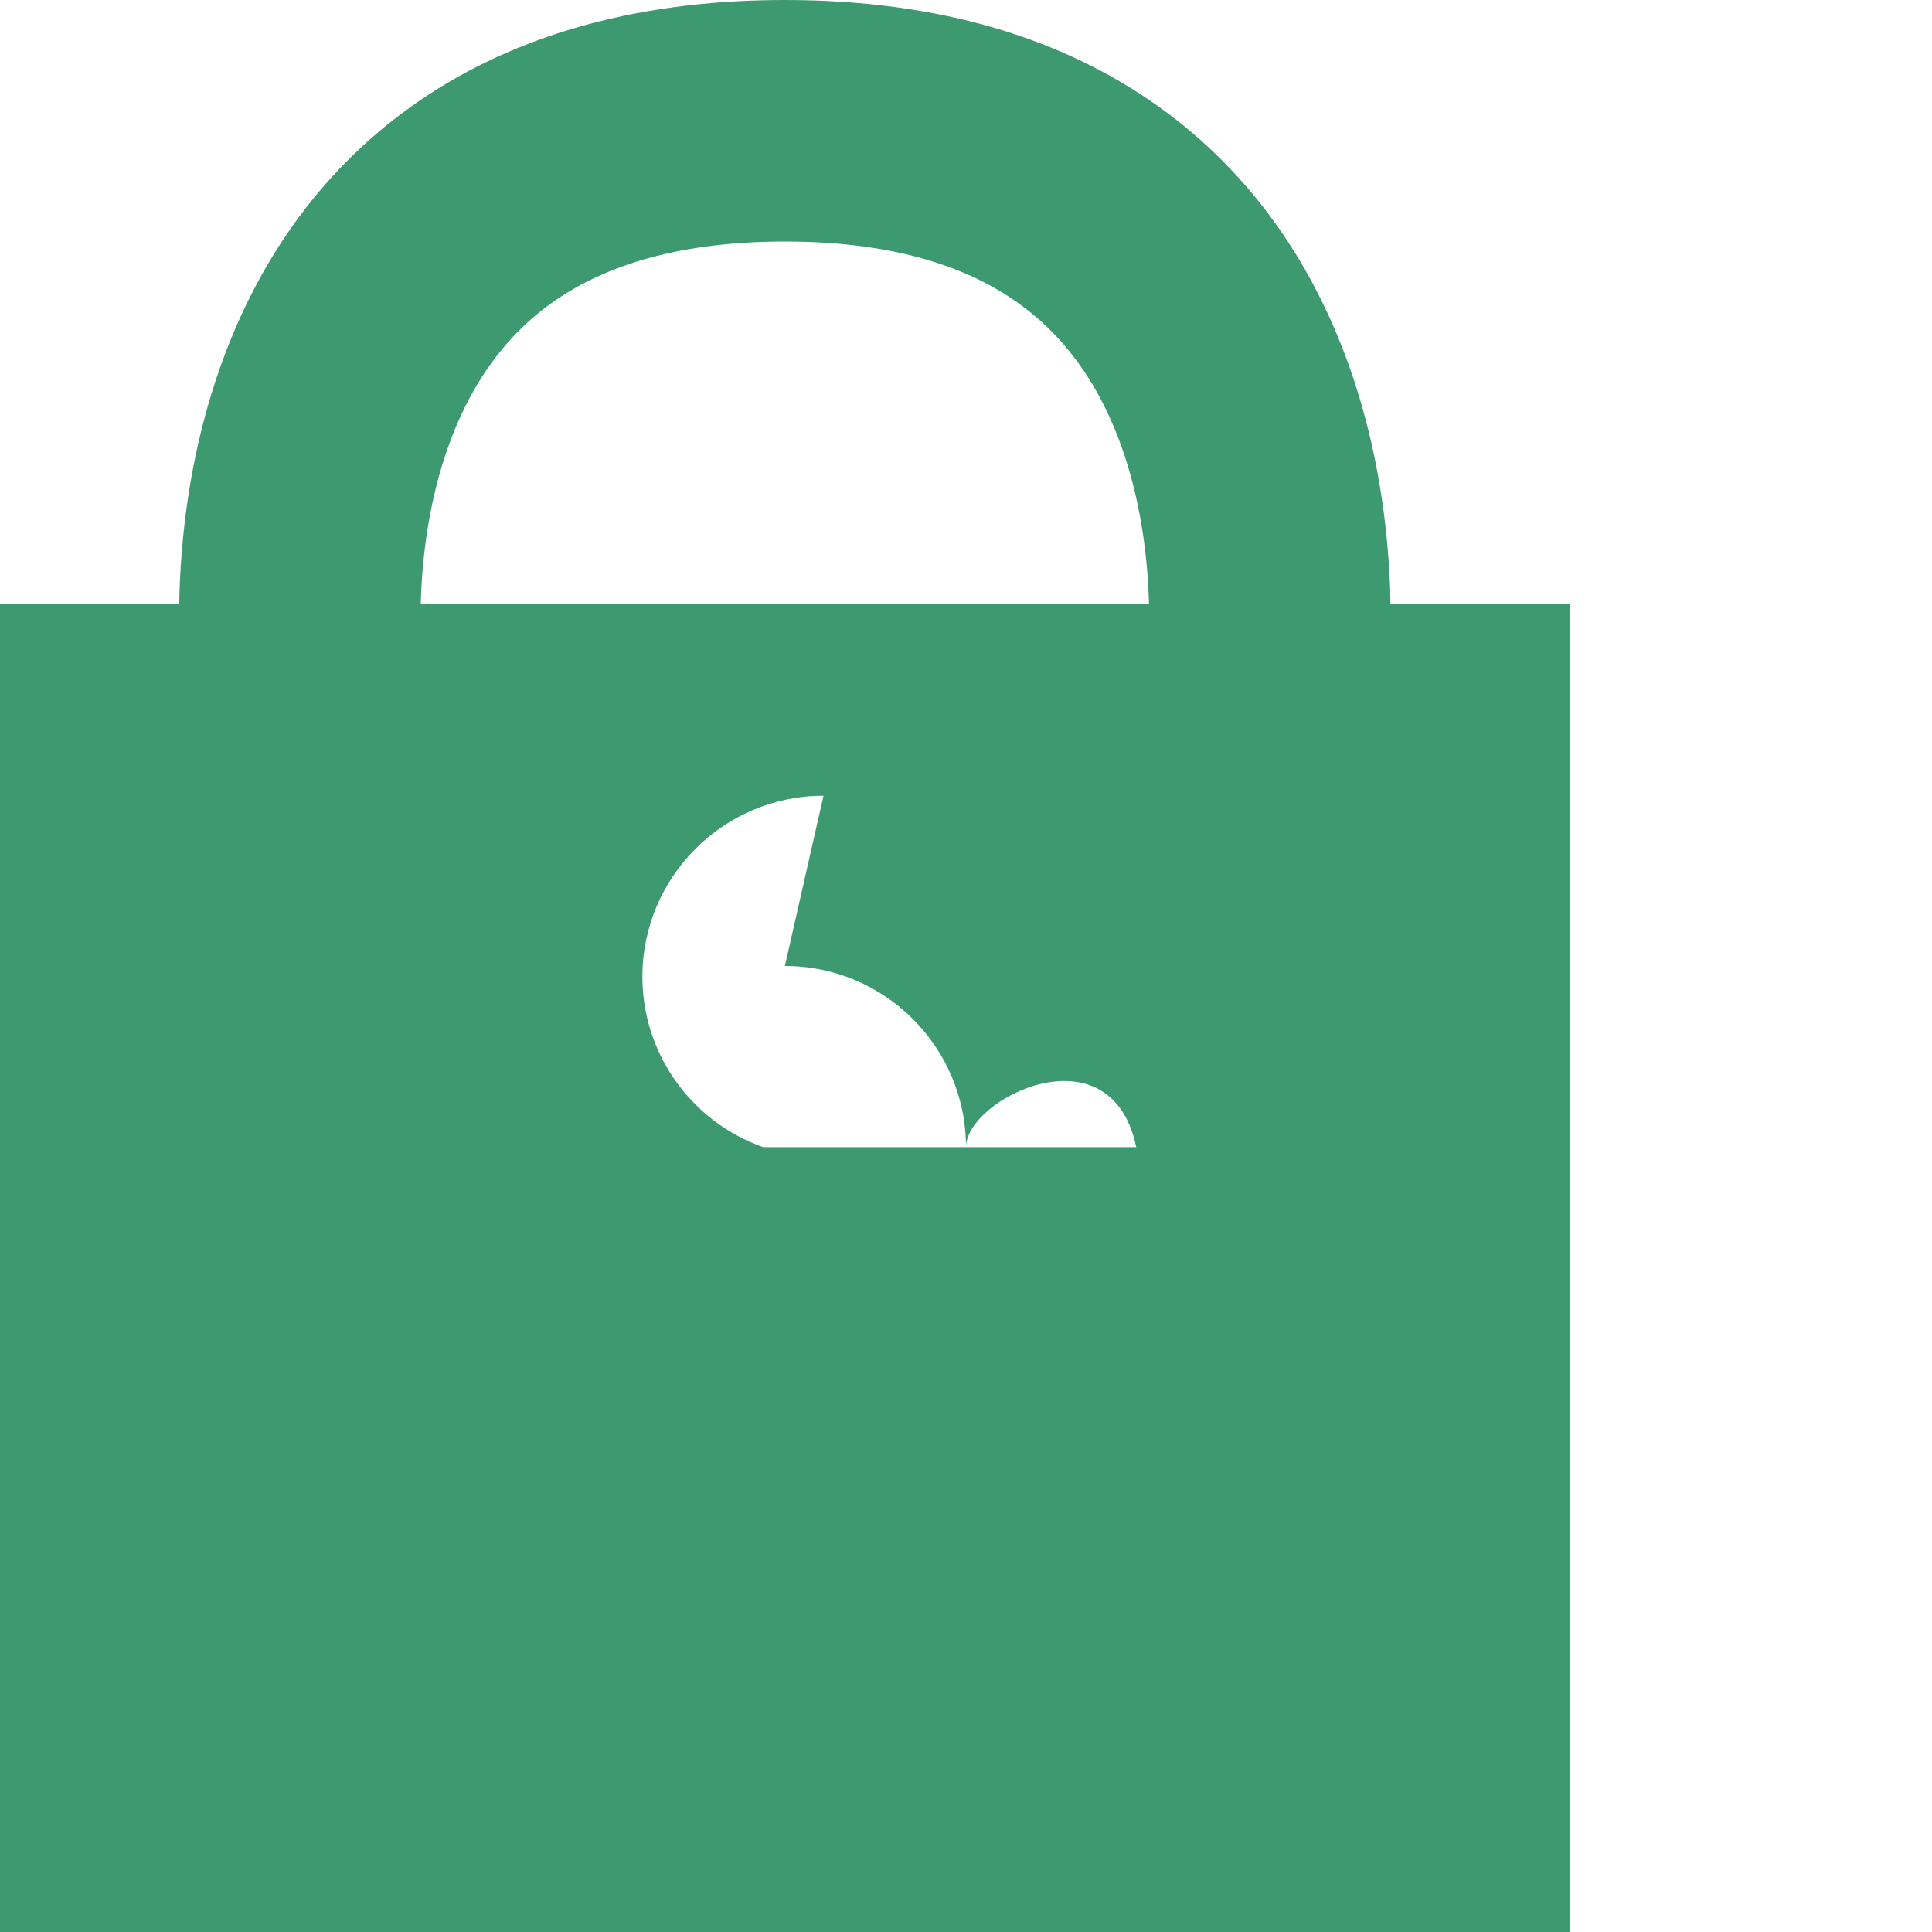 <svg fill="#3d9970" stroke="#3d9970" version="1.1" viewBox="0 0 16 16" xmlns="http://www.w3.org/2000/svg">
<path d="m0 5v11h13v-11zm6.5 3c.828 0 1.5.672 1.5 1.5-6.4e-5.636-.401 1.2-1 1.41v3.09h-1v-3.09c-.599-.212-1-.778-1-1.41 0-.828.672-1.5 1.5-1.5z" stroke="none"/>
<path d="m2.5 5.5s-.5-4.5 4-4.5 4 4.5 4 4.5" fill="none" stroke-width="2"/>
</svg>
